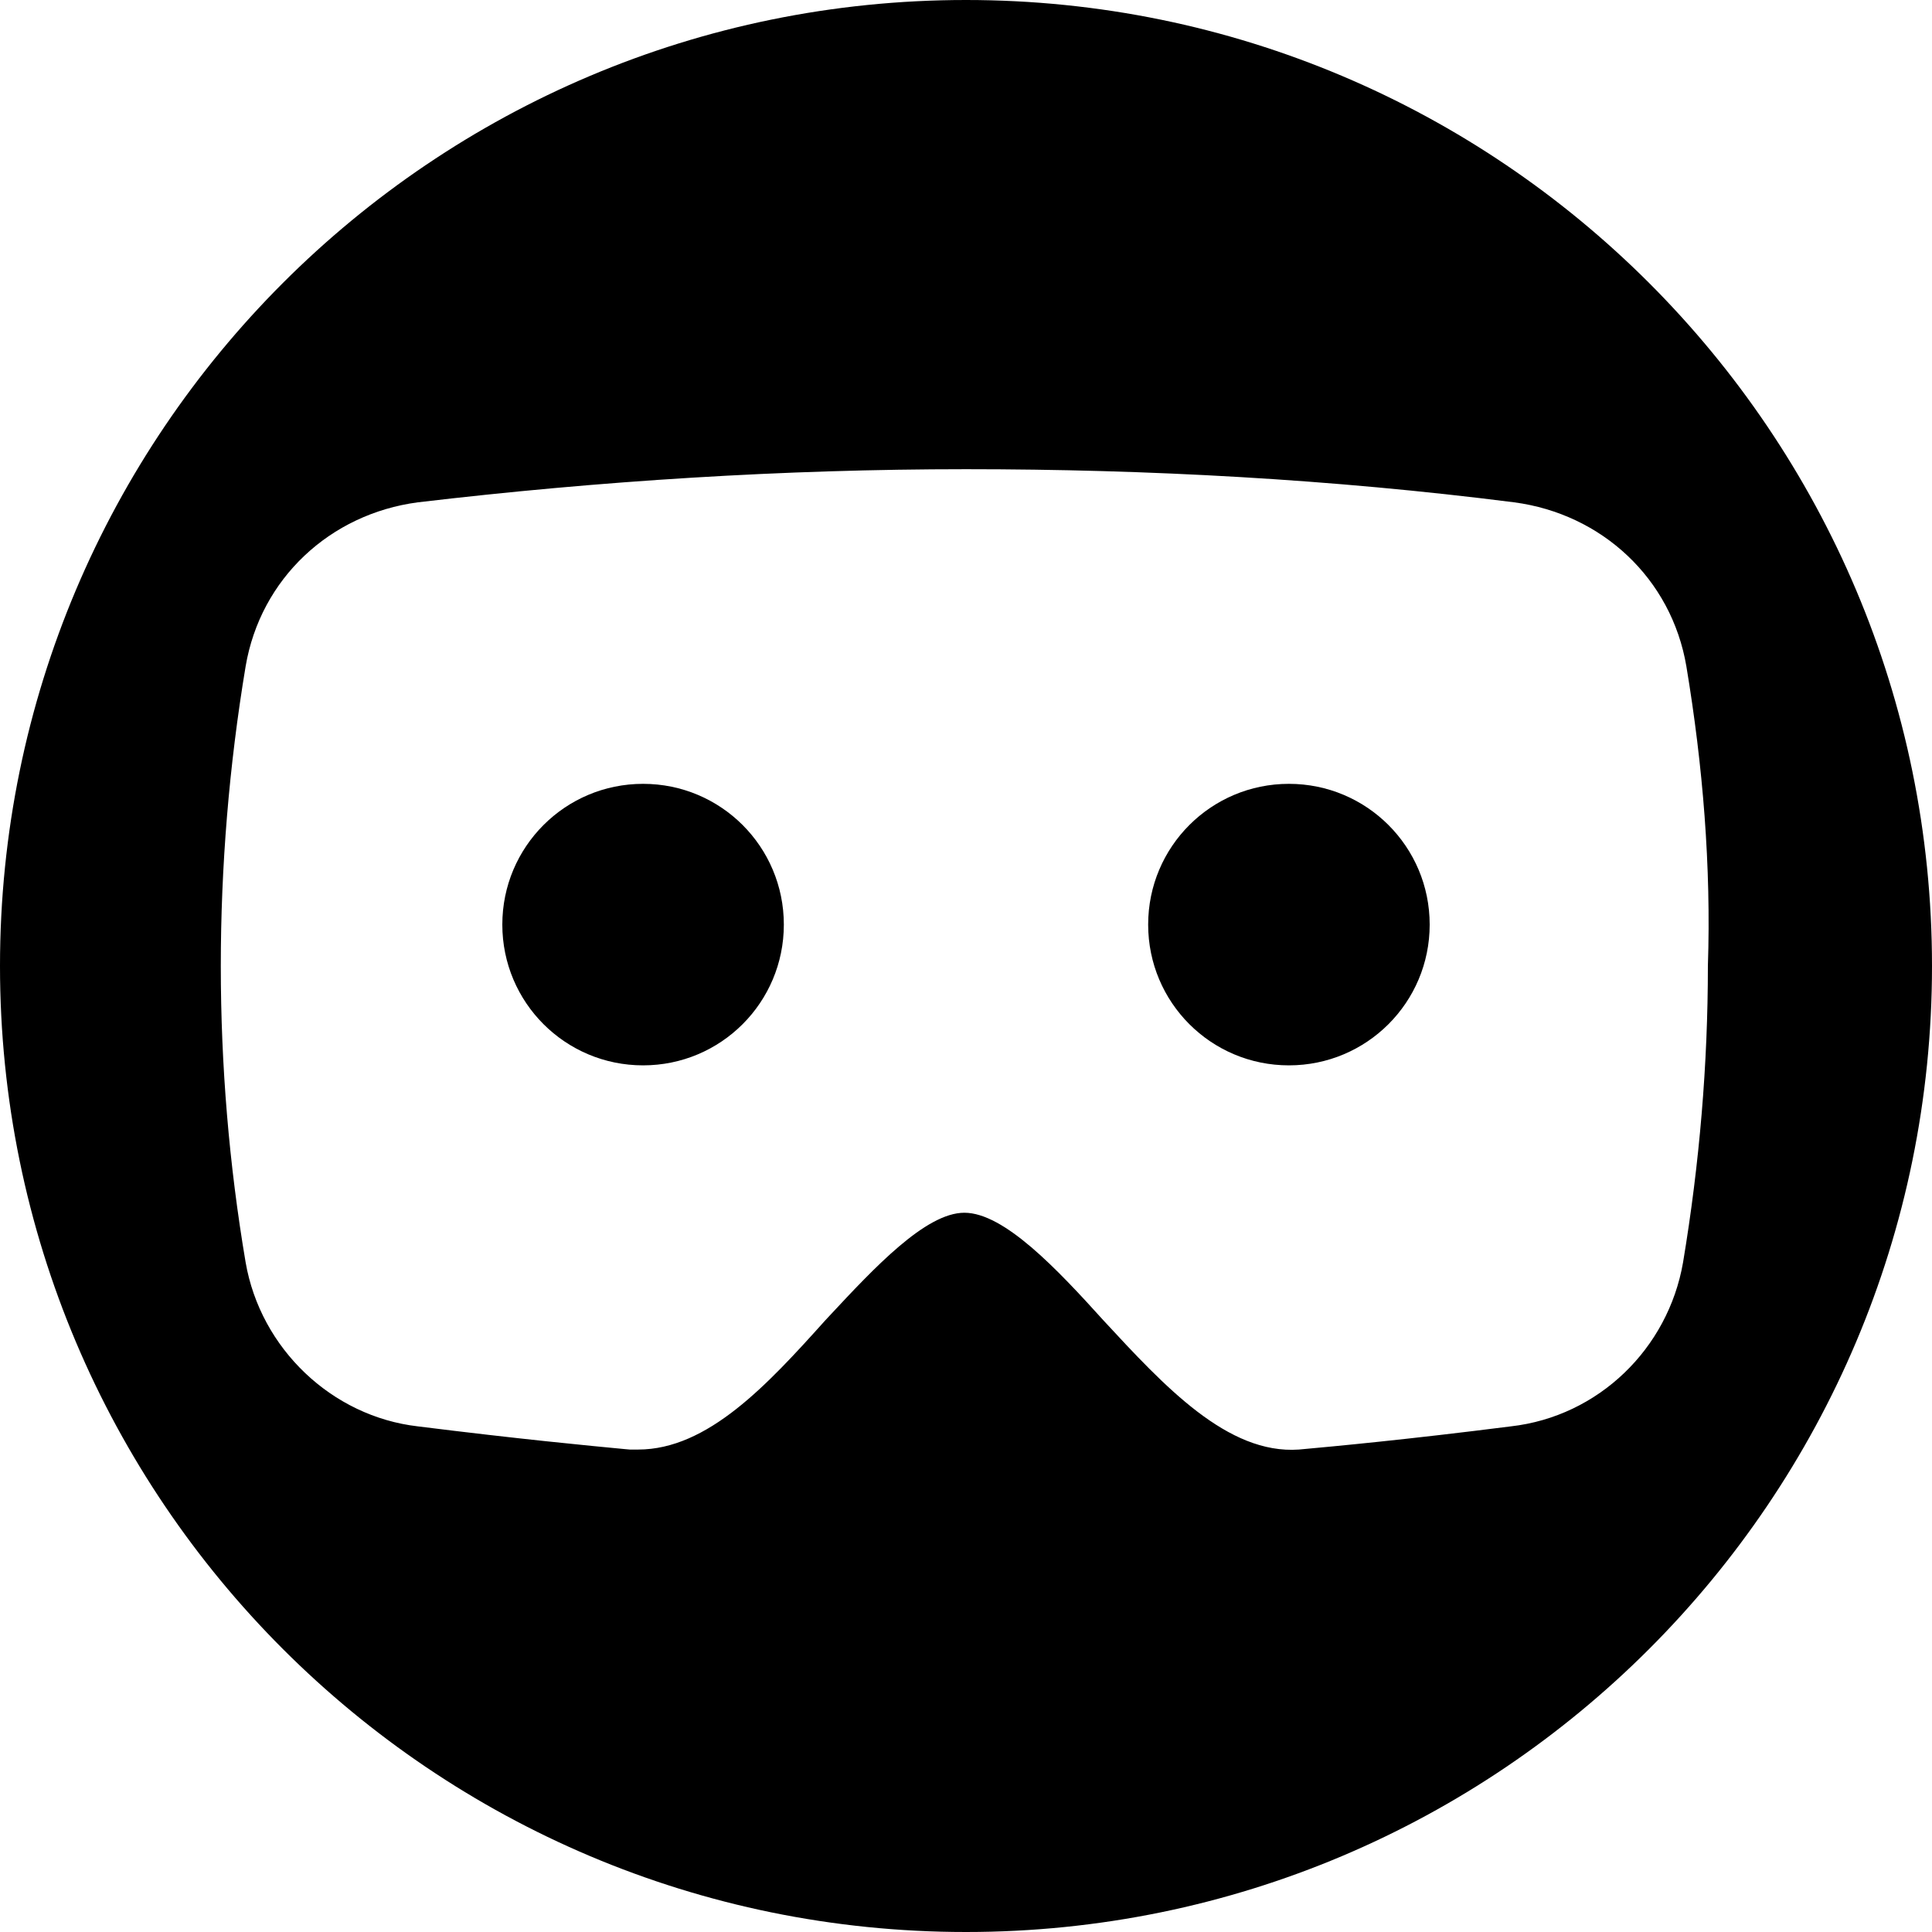 <svg width="14" height="14" viewBox="0 0 14 14" fill="none" xmlns="http://www.w3.org/2000/svg">
<path fill-rule="evenodd" clip-rule="evenodd" d="M7 14C10.866 14 14 10.866 14 7C14 3.134 10.866 0 7 0C3.134 0 0 3.134 0 7C0 10.866 3.134 14 7 14ZM10.972 3.64C11.608 3.724 12.112 4.192 12.22 4.828C12.34 5.548 12.4 6.28 12.376 7C12.376 7.708 12.316 8.428 12.196 9.148C12.088 9.772 11.584 10.264 10.948 10.336C10.192 10.432 9.676 10.48 9.412 10.504C8.896 10.54 8.44 10.048 7.996 9.568C7.66 9.196 7.276 8.788 6.988 8.788C6.708 8.788 6.336 9.186 6.007 9.539C5.998 9.549 5.989 9.558 5.98 9.568C5.56 10.036 5.128 10.504 4.624 10.504H4.564C4.553 10.503 4.542 10.502 4.53 10.501C4.267 10.476 3.763 10.428 3.028 10.336C2.404 10.264 1.888 9.772 1.78 9.148C1.66 8.44 1.6 7.72 1.6 7C1.6 6.28 1.66 5.548 1.78 4.828C1.888 4.192 2.392 3.724 3.028 3.64C4.348 3.484 5.68 3.4 7 3.4C8.32 3.4 9.652 3.472 10.972 3.64ZM3.64 6.7C3.64 7.264 4.096 7.72 4.66 7.72C5.224 7.72 5.68 7.264 5.68 6.7C5.68 6.136 5.224 5.68 4.66 5.68C4.096 5.68 3.64 6.136 3.64 6.7ZM8.32 6.7C8.32 7.264 8.776 7.72 9.34 7.72C9.904 7.72 10.36 7.264 10.36 6.7C10.36 6.136 9.904 5.68 9.34 5.68C8.776 5.68 8.32 6.136 8.32 6.7Z" fill="currentColor"/>
</svg>
